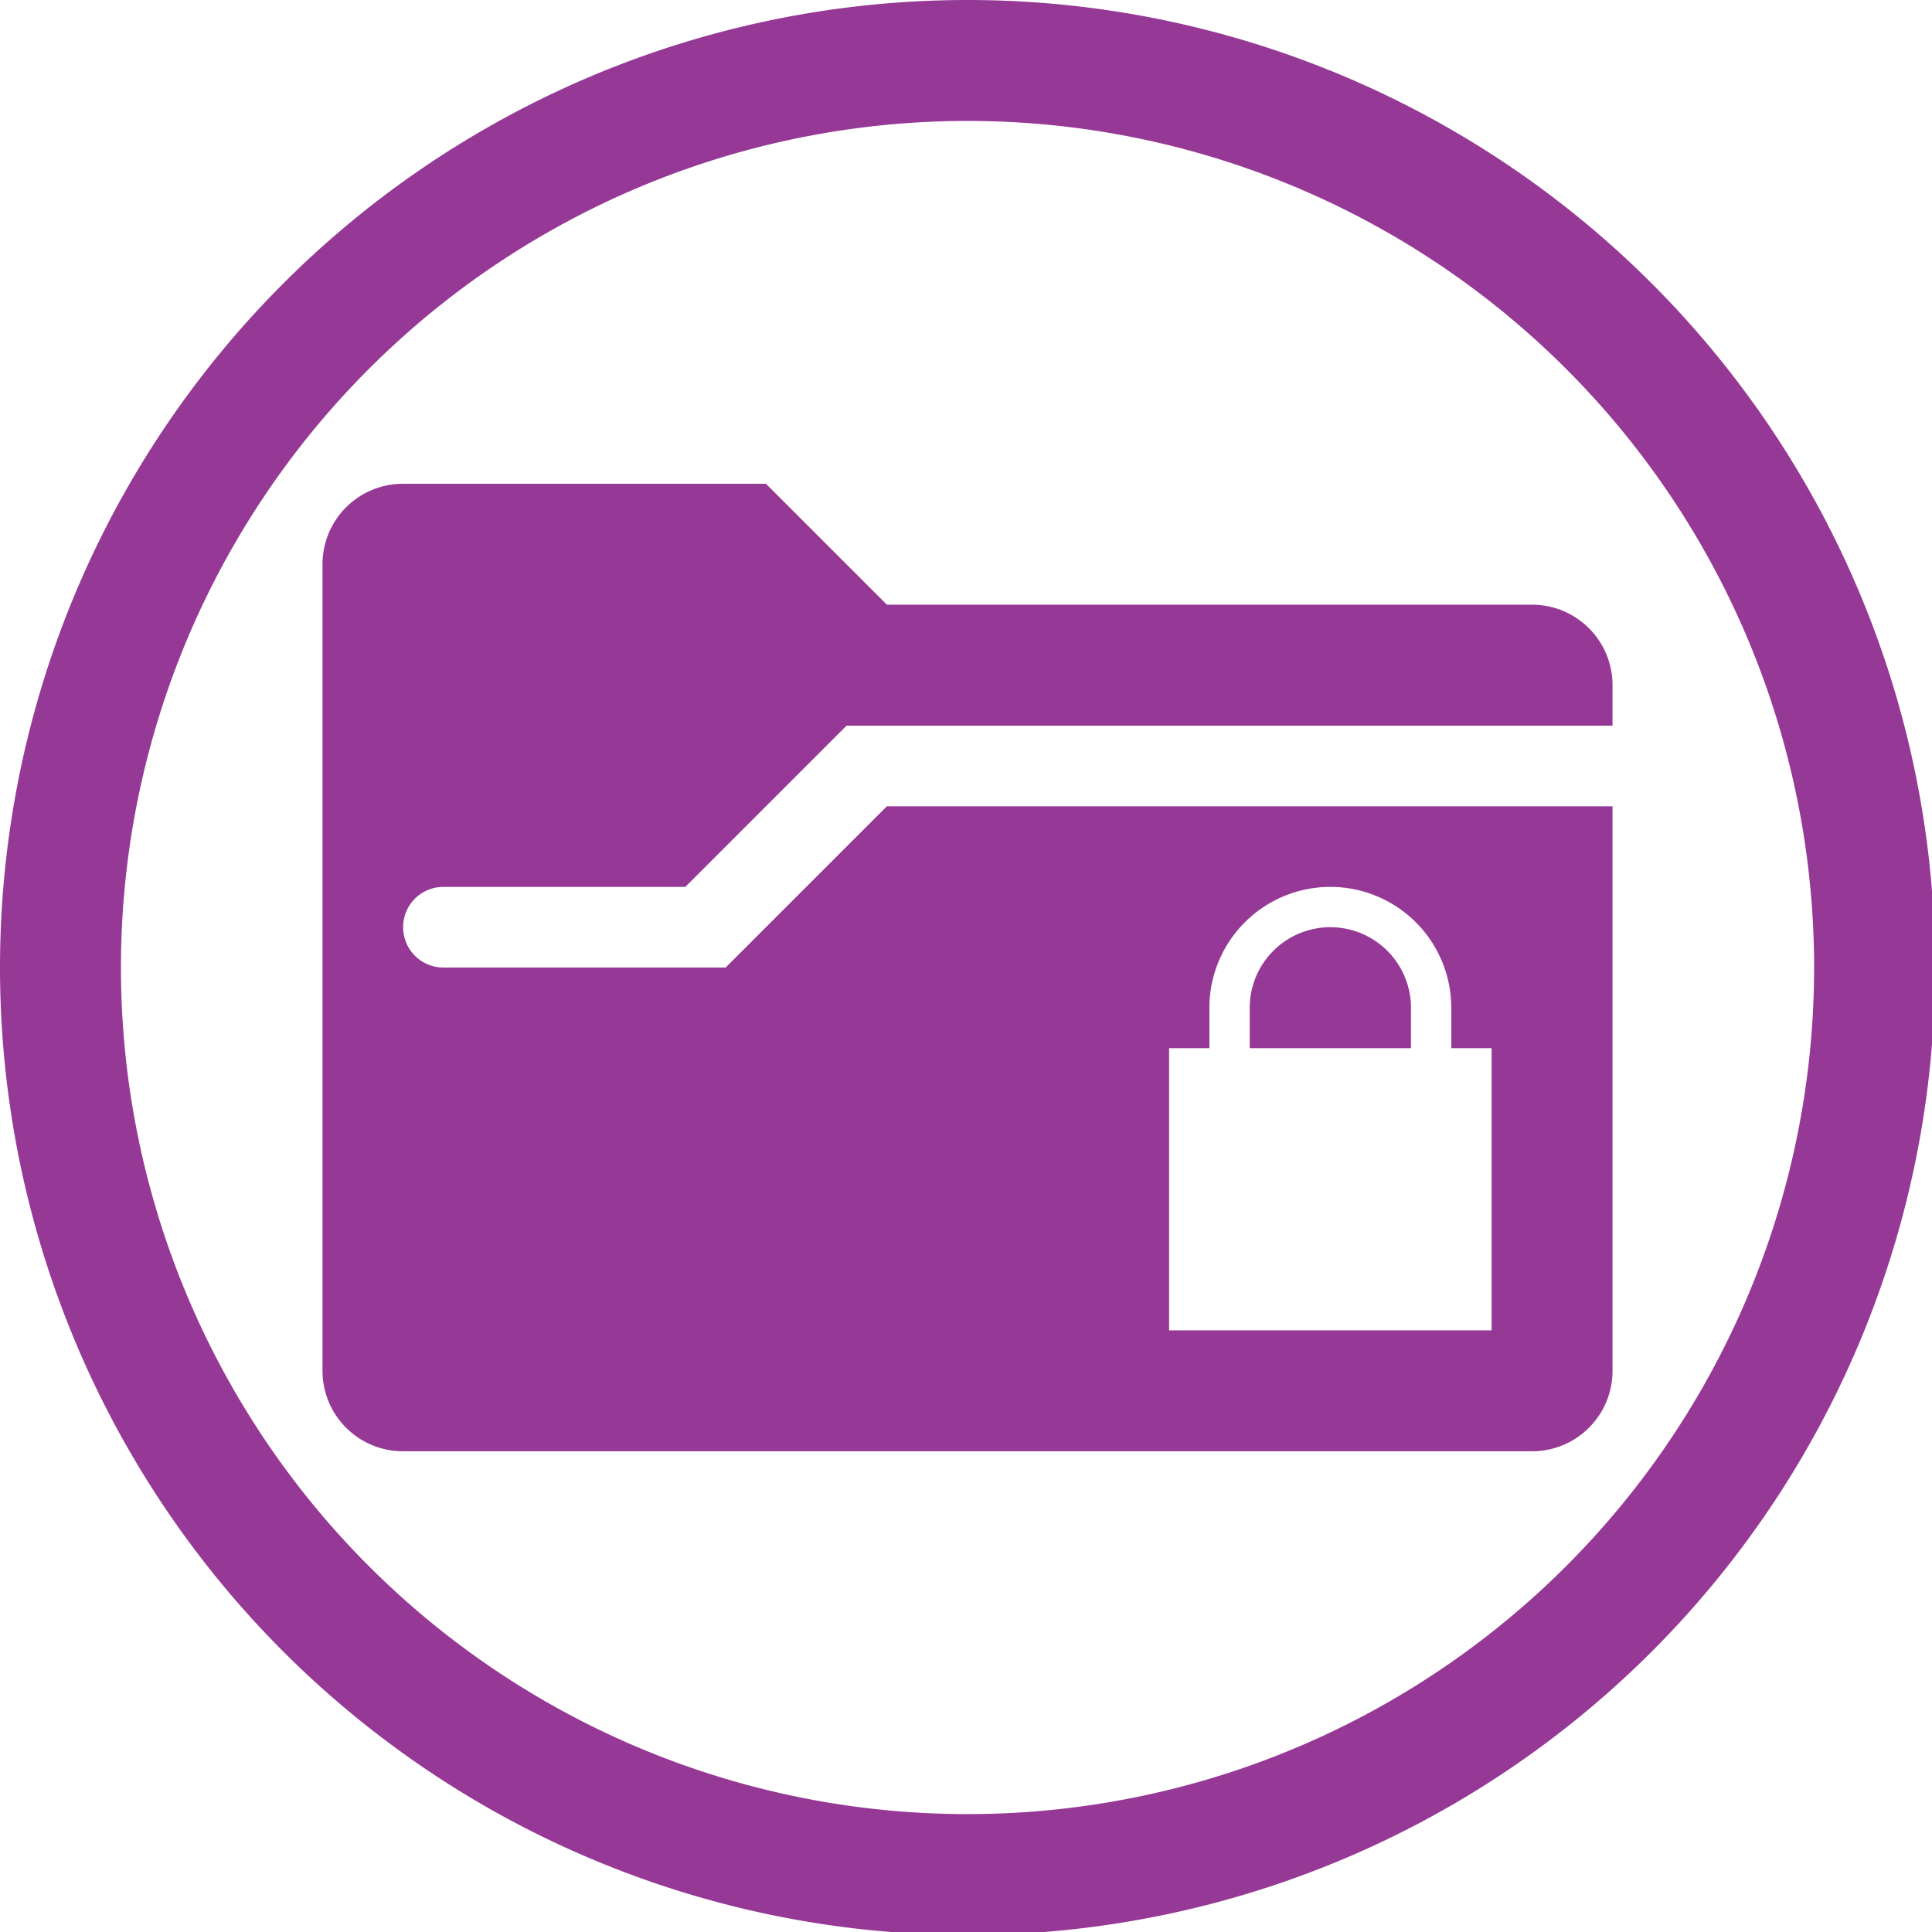 <?xml version="1.0" encoding="UTF-8" standalone="no"?>
<svg
   xmlns:dc="http://purl.org/dc/elements/1.1/"
   xmlns:cc="http://creativecommons.org/ns#"
   xmlns:rdf="http://www.w3.org/1999/02/22-rdf-syntax-ns#"
   xmlns:svg="http://www.w3.org/2000/svg"
   xmlns="http://www.w3.org/2000/svg"
   xmlns:sodipodi="http://sodipodi.sourceforge.net/DTD/sodipodi-0.dtd"
   xmlns:inkscape="http://www.inkscape.org/namespaces/inkscape"
   width="48"
   height="48"
   viewBox="0 0 12.7 12.7"
   version="1.1"
   id="svg4"
   sodipodi:docname="org.kde.plasma.vault.svg"
   inkscape:version="0.92.5 (2060ec1f9f, 2020-04-08)">
  <defs
     id="defs8">
    <style
       id="current-color-scheme"
       type="text/css">
      .ColorScheme-Highlight {
        color:#963996;
      }
  </style>
  </defs>
  <path
     class="ColorScheme-Highlight"
     style="fill:currentColor"
     d="M 24 0 A 24 24 0 0 0 0 24 A 24 24 0 0 0 24 48 A 24 24 0 0 0 48 24 A 24 24 0 0 0 24 0 z M 24 3 A 21 21 0 0 1 45 24 A 21 21 0 0 1 24 45 A 21 21 0 0 1 3 24 A 21 21 0 0 1 24 3 z M 10 12 C 8.892 12 8 12.892 8 14 L 8 34 C 8 35.108 8.892 36 10 36 L 38 36 C 39.108 36 40 35.108 40 34 L 40 21 L 40 20 L 22 20 L 18 24 L 17 24 L 11 24 C 10.446 24 10 23.554 10 23 C 10 22.446 10.446 22 11 22 L 17 22 L 21 18 L 24 18 L 40 18 L 40 17 C 40 15.892 39.108 15 38 15 L 22 15 L 19 12 L 10 12 z M 33 22 A 3 3 0 0 1 36 25 L 36 26 L 37 26 L 37 33 L 29 33 L 29 26 L 30 26 L 30 25 A 3 3 0 0 1 33 22 z M 33 23 A 2 2 0 0 0 31 25 L 31 26 L 35 26 L 35 25 A 2 2 0 0 0 33 23 z "
     transform="scale(0.265)"
     id="path839" />
</svg>
